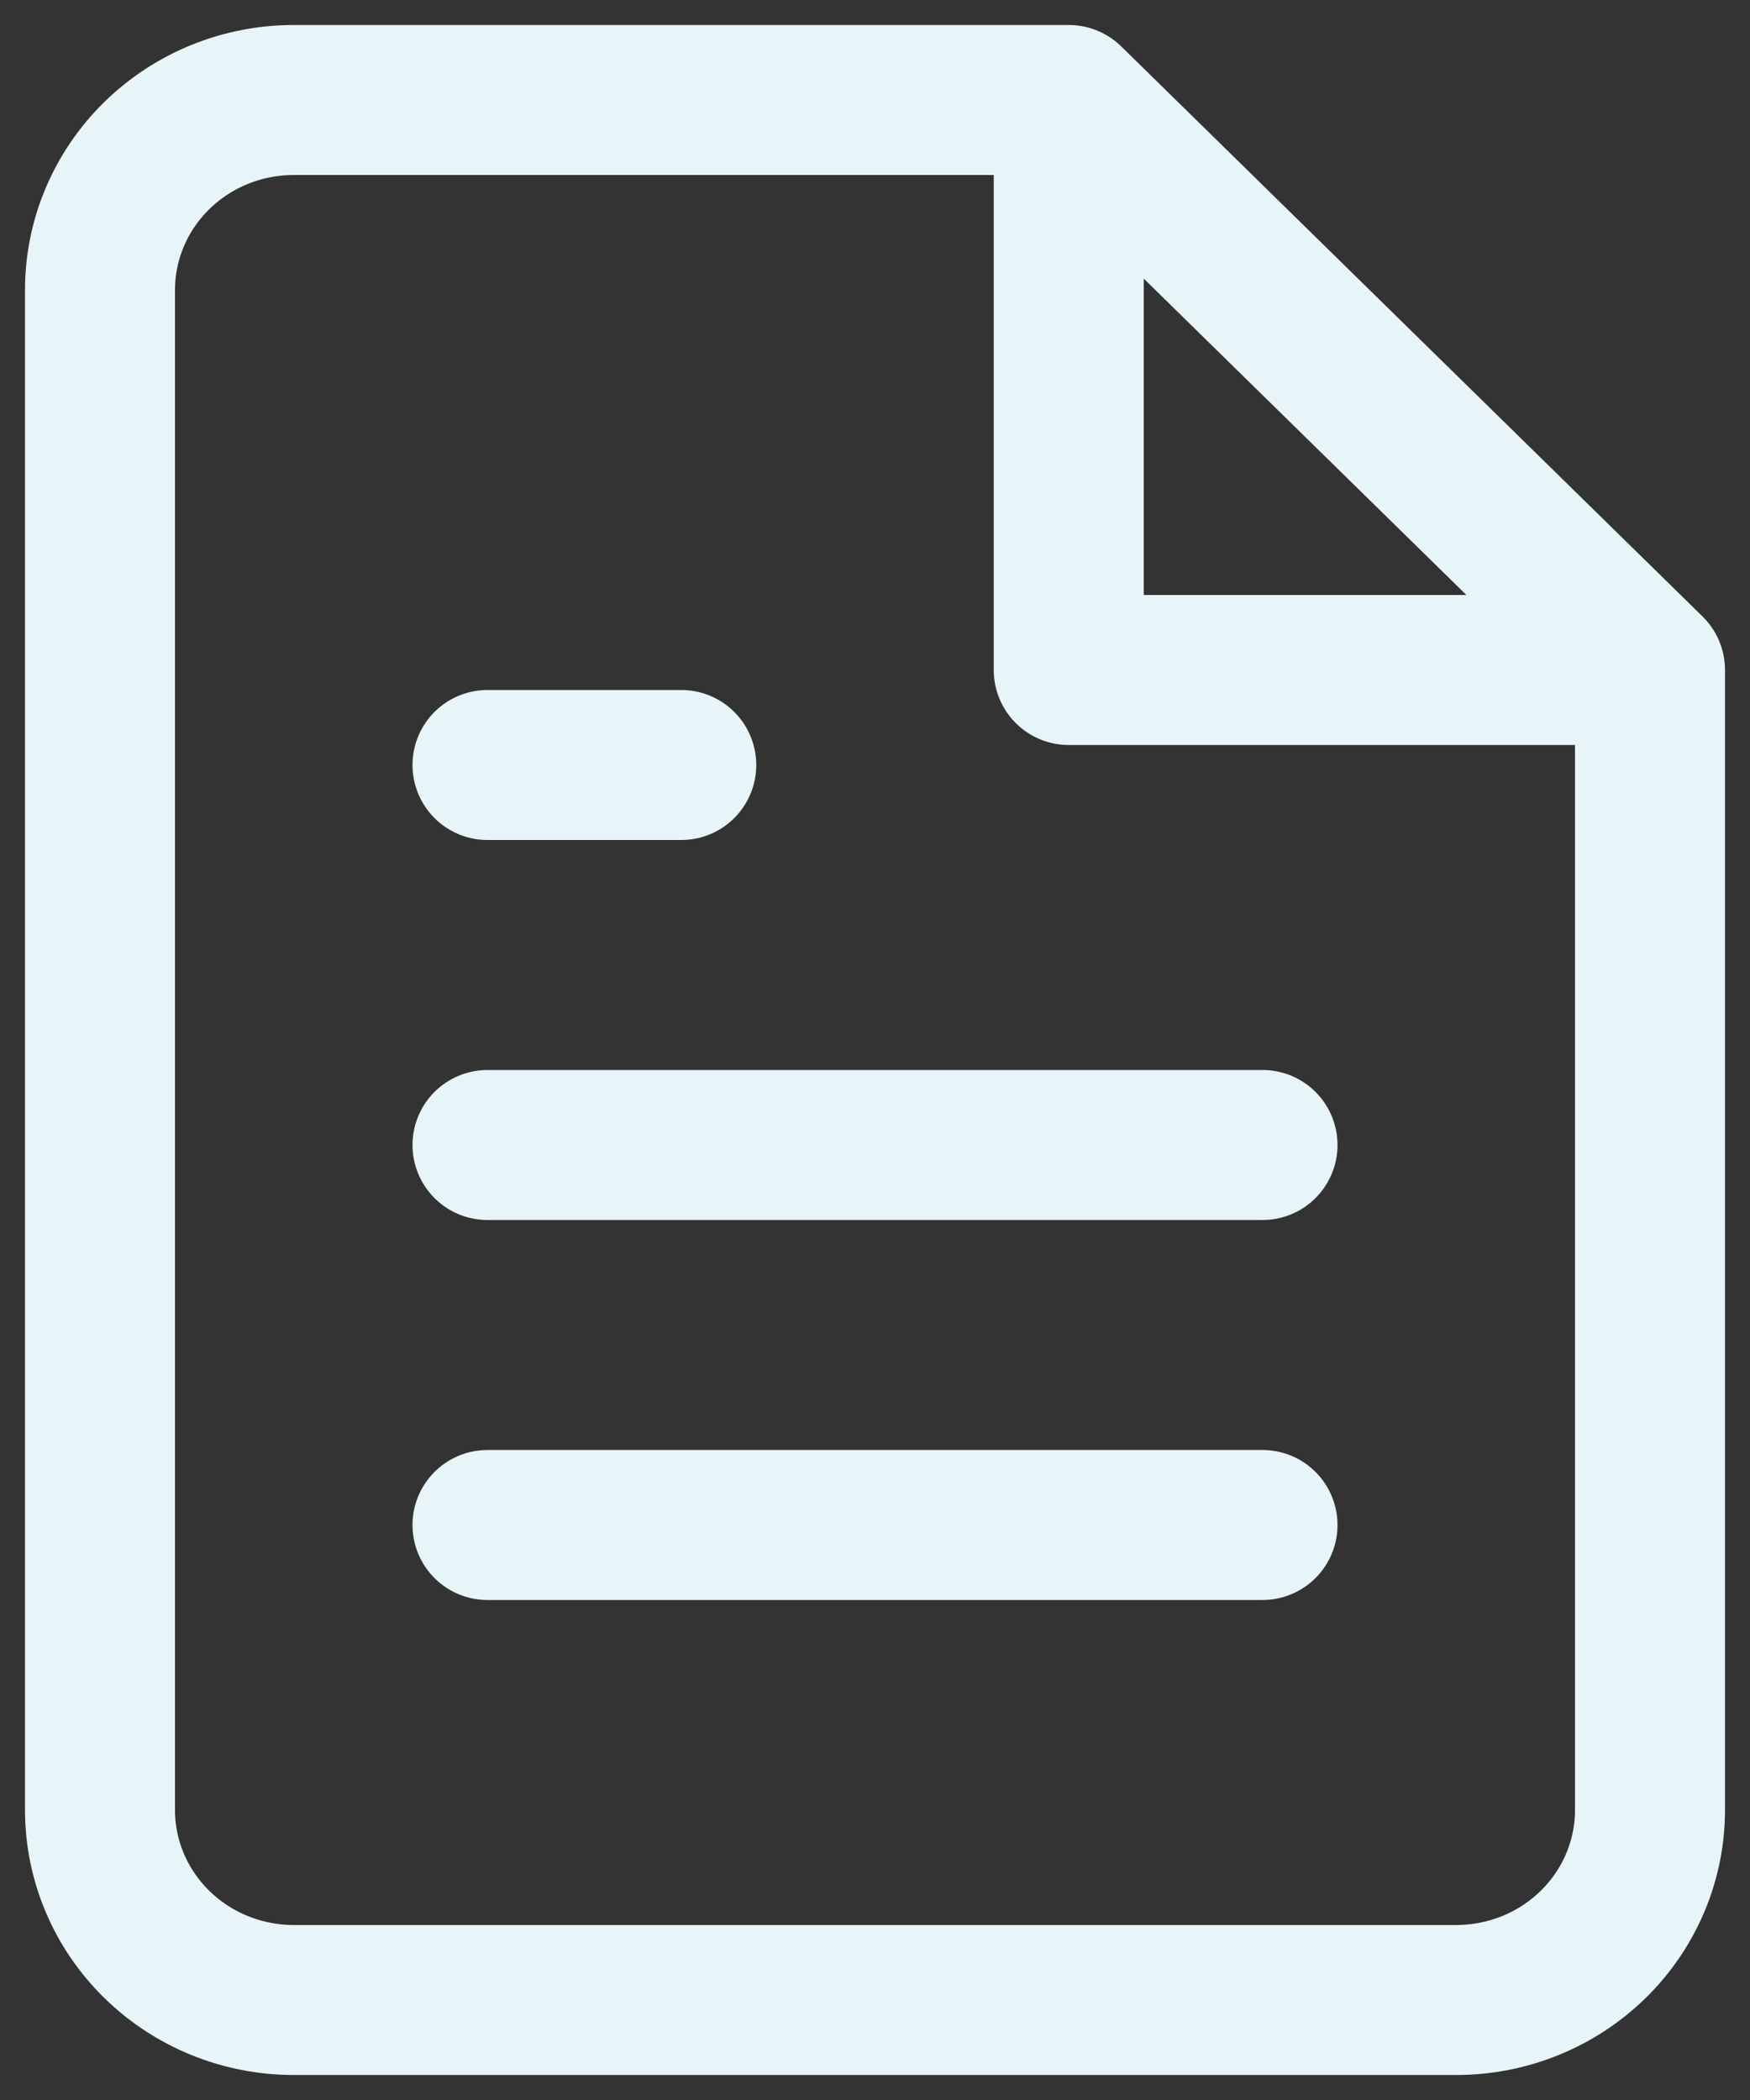 <svg width="35" height="42" viewBox="0 0 35 42" fill="none" xmlns="http://www.w3.org/2000/svg">
<rect x="0" y="0" width="35" height="42" fill="#333333" stroke="none"/>
<path d="M21.375 2H5.875C4.847 2 3.862 2.4 3.135 3.113C2.408 3.826 2 4.792 2 5.8V36.2C2 37.208 2.408 38.174 3.135 38.887C3.862 39.6 4.847 40 5.875 40H29.125C30.153 40 31.138 39.6 31.865 38.887C32.592 38.174 33 37.208 33 36.2V13.4M21.375 2L33 13.4M21.375 2V13.4H33M25.25 22.9H9.75M25.25 30.5H9.75M13.625 15.3H9.75" stroke="#E8F5F8" stroke-width="3" stroke-linecap="round" stroke-linejoin="round"/>
</svg>
